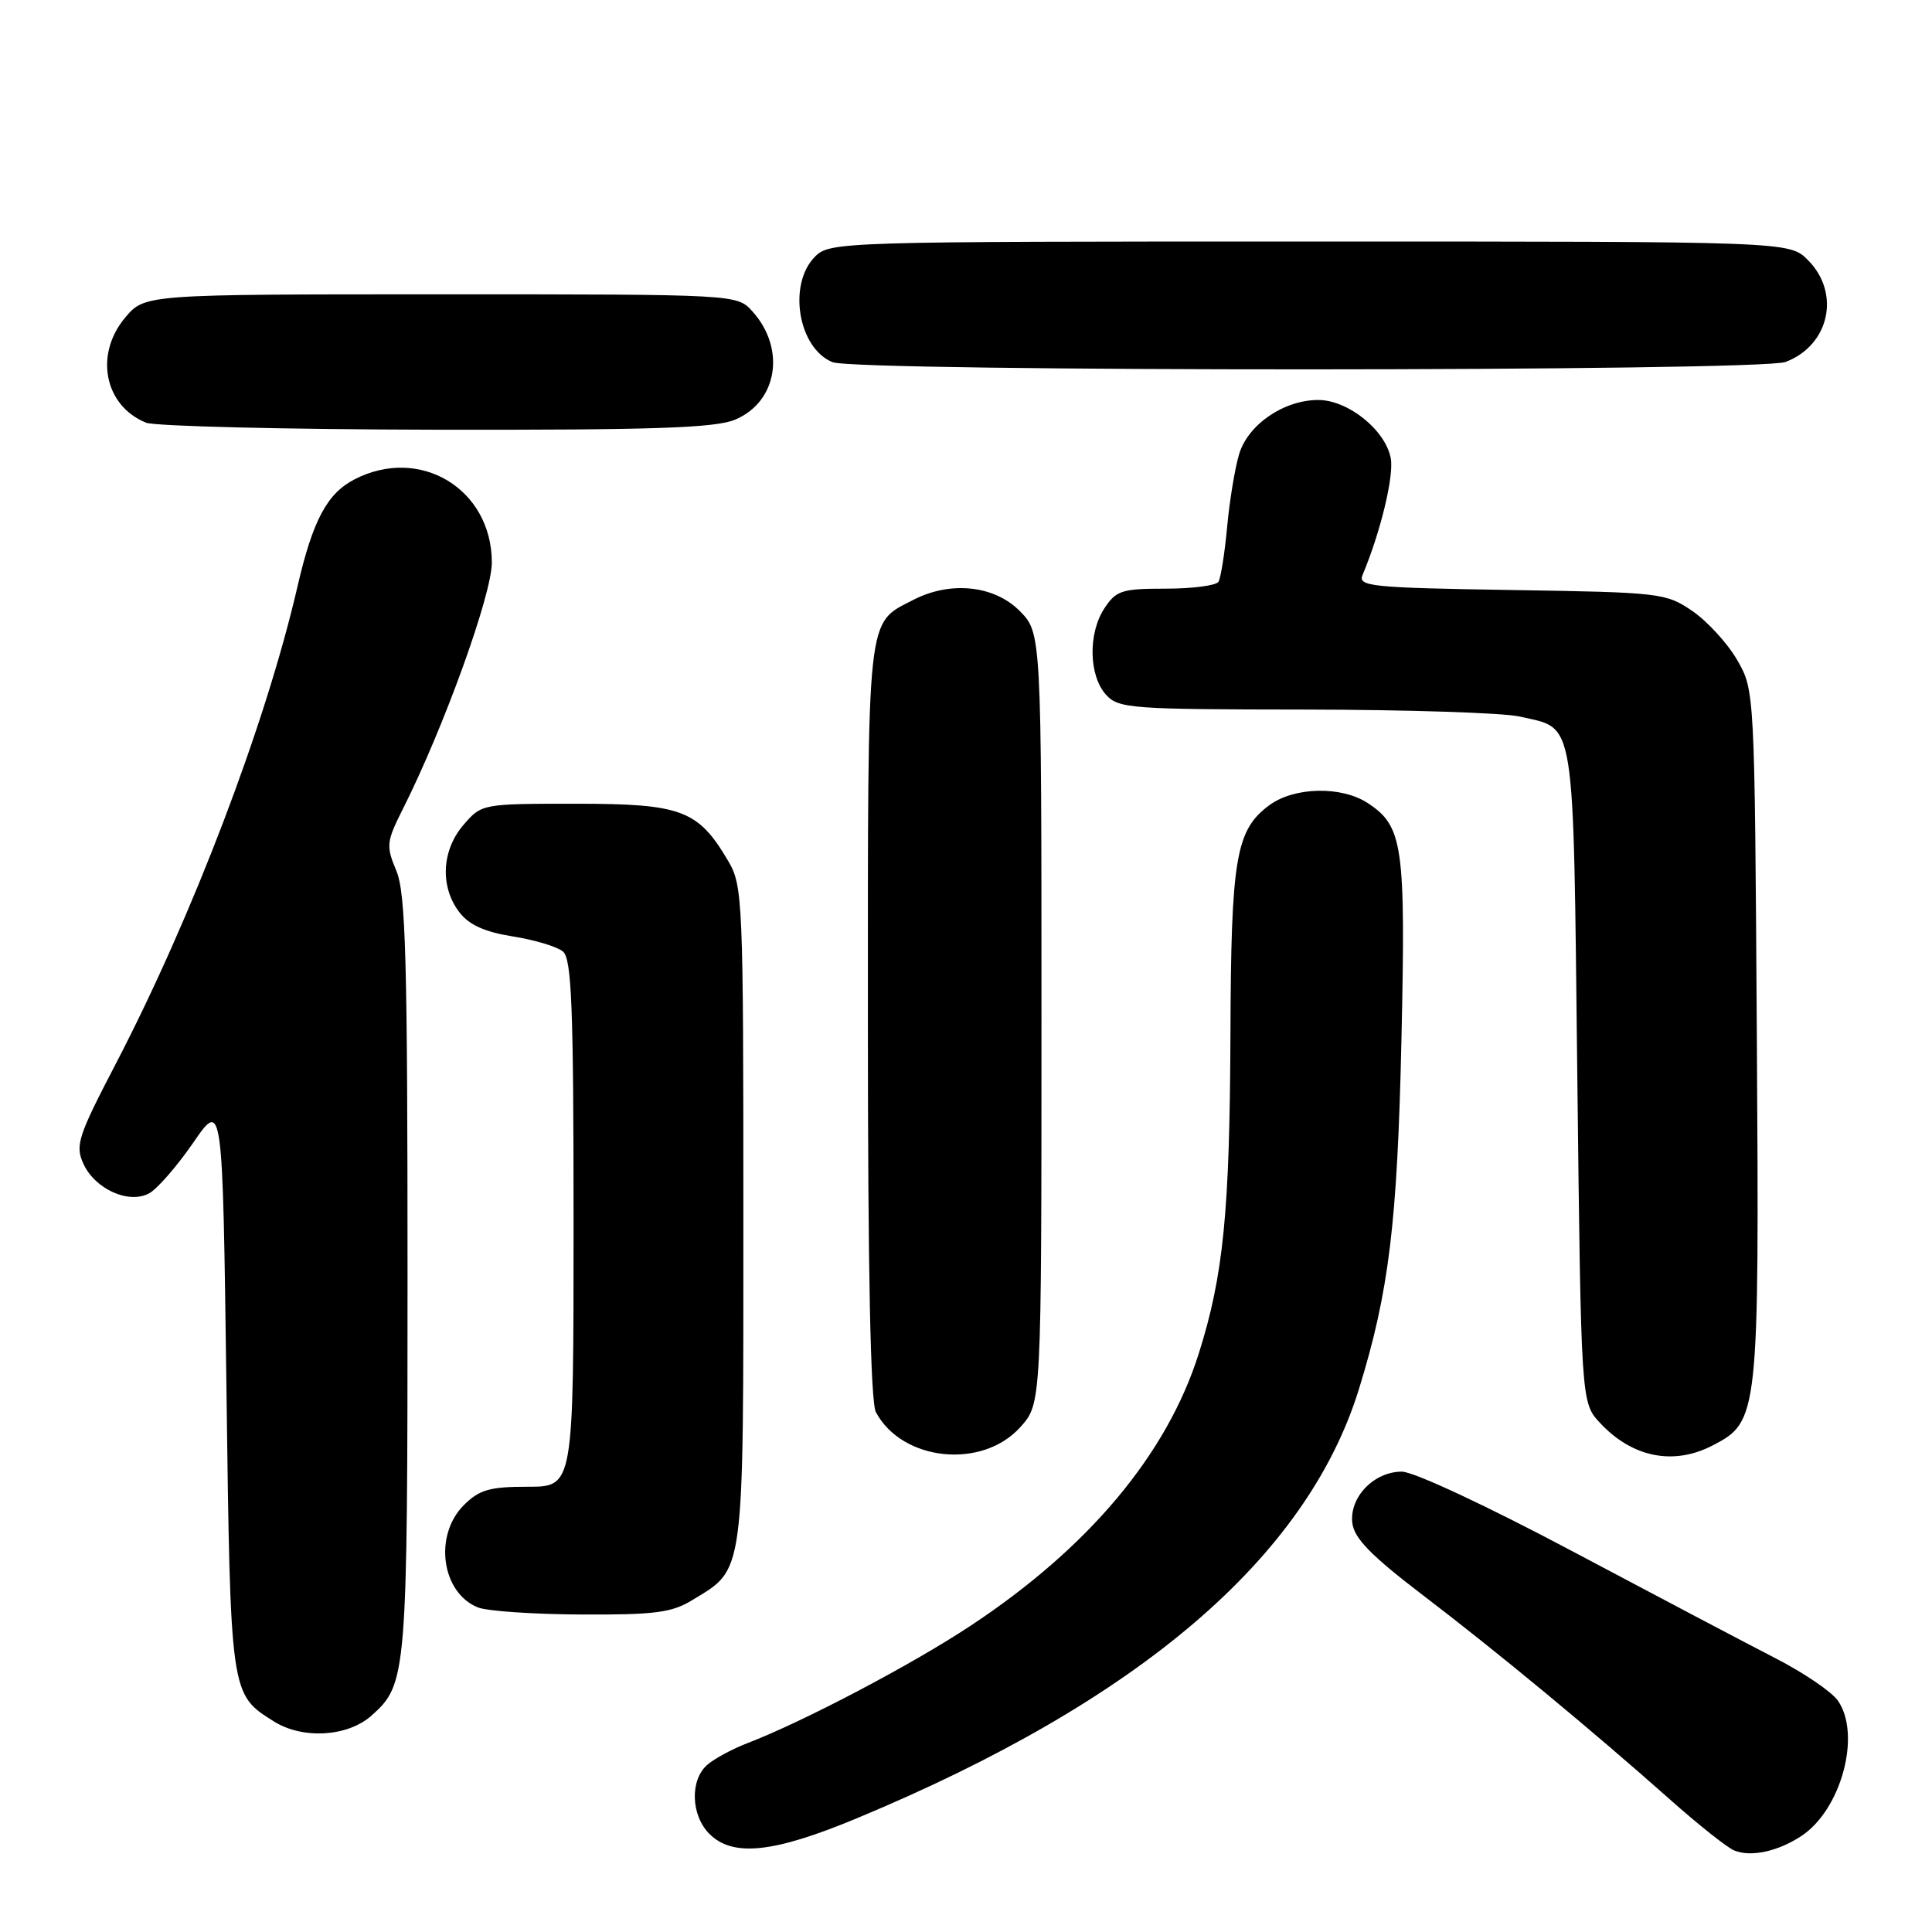 <?xml version="1.0" encoding="UTF-8" standalone="no"?>
<!DOCTYPE svg PUBLIC "-//W3C//DTD SVG 1.1//EN" "http://www.w3.org/Graphics/SVG/1.1/DTD/svg11.dtd" >
<svg xmlns="http://www.w3.org/2000/svg" xmlns:xlink="http://www.w3.org/1999/xlink" version="1.1" viewBox="0 0 256 256">
 <g >
 <path fill="currentColor"
d=" M 238.66 243.30 C 243.98 239.82 246.67 229.83 243.52 225.33 C 242.70 224.16 238.99 221.64 235.27 219.73 C 231.55 217.82 219.50 211.47 208.50 205.63 C 197.10 199.57 187.32 195.00 185.75 195.00 C 182.06 195.00 178.79 198.38 179.19 201.80 C 179.43 203.83 181.65 206.11 188.49 211.33 C 198.43 218.91 210.89 229.22 221.30 238.46 C 225.04 241.78 228.86 244.82 229.80 245.20 C 231.99 246.10 235.55 245.34 238.66 243.30 Z  M 113.54 240.93 C 150.99 225.35 173.17 206.38 180.07 184.05 C 184.05 171.16 185.16 162.04 185.70 137.73 C 186.27 112.00 185.91 109.48 181.23 106.41 C 177.72 104.12 171.48 104.26 168.17 106.71 C 163.75 109.99 163.12 113.69 163.04 137.00 C 162.95 160.55 162.12 168.99 158.85 179.33 C 154.63 192.70 144.27 205.07 128.59 215.43 C 120.82 220.58 106.33 228.19 99.00 230.99 C 97.08 231.73 94.71 233.00 93.75 233.82 C 91.40 235.82 91.53 240.53 94.00 243.00 C 97.10 246.10 102.50 245.53 113.54 240.93 Z  M 49.22 227.33 C 53.92 223.15 54.00 222.14 54.00 169.00 C 54.00 127.07 53.76 118.36 52.52 115.39 C 51.14 112.08 51.19 111.55 53.39 107.18 C 58.81 96.41 65.17 78.80 65.17 74.54 C 65.17 64.79 55.65 59.03 46.97 63.52 C 43.34 65.39 41.44 68.96 39.42 77.71 C 35.21 95.95 25.49 121.46 15.31 141.02 C 10.34 150.57 9.94 151.78 11.05 154.20 C 12.58 157.56 17.05 159.58 19.75 158.13 C 20.82 157.56 23.45 154.54 25.60 151.42 C 29.50 145.75 29.50 145.75 30.00 183.63 C 30.54 224.75 30.50 224.46 36.31 228.11 C 40.12 230.49 46.07 230.14 49.22 227.33 Z  M 91.70 212.04 C 98.72 207.76 98.50 209.43 98.50 161.04 C 98.50 119.30 98.42 117.36 96.50 114.10 C 92.51 107.32 90.33 106.50 76.34 106.50 C 63.87 106.50 63.82 106.51 61.41 109.31 C 58.51 112.68 58.28 117.51 60.87 120.88 C 62.16 122.56 64.23 123.49 67.94 124.08 C 70.83 124.54 73.82 125.43 74.59 126.08 C 75.75 127.04 76.00 133.36 76.00 162.12 C 76.00 197.00 76.00 197.00 69.95 197.00 C 64.87 197.00 63.52 197.39 61.45 199.45 C 57.45 203.46 58.50 211.05 63.32 212.99 C 64.52 213.48 70.67 213.90 77.00 213.93 C 86.71 213.98 89.00 213.69 91.70 212.04 Z  M 135.22 189.08 C 138.00 185.97 138.00 185.97 138.00 134.91 C 138.00 83.85 138.00 83.85 135.08 80.92 C 131.70 77.55 125.91 76.96 121.01 79.49 C 114.77 82.72 115.00 80.63 115.00 135.29 C 115.00 168.60 115.35 185.79 116.06 187.12 C 119.55 193.64 130.17 194.73 135.22 189.08 Z  M 226.91 191.54 C 233.04 188.38 233.11 187.75 232.79 137.27 C 232.50 91.57 232.50 91.49 230.20 87.48 C 228.93 85.27 226.26 82.35 224.27 80.98 C 220.75 78.57 220.08 78.49 200.25 78.18 C 181.62 77.88 179.90 77.70 180.55 76.18 C 182.94 70.48 184.73 63.05 184.28 60.71 C 183.57 56.97 178.62 53.00 174.67 53.00 C 170.11 53.01 165.39 56.23 164.19 60.17 C 163.64 62.00 162.92 66.35 162.60 69.84 C 162.28 73.32 161.76 76.58 161.45 77.09 C 161.14 77.59 157.99 78.00 154.46 78.00 C 148.64 78.00 147.89 78.24 146.33 80.62 C 144.16 83.93 144.27 89.54 146.56 92.06 C 148.20 93.88 149.87 94.00 172.90 94.02 C 186.43 94.04 199.25 94.45 201.39 94.95 C 208.85 96.68 208.44 94.12 209.00 142.46 C 209.50 185.84 209.50 185.84 212.00 188.53 C 216.26 193.12 221.74 194.22 226.91 191.54 Z  M 97.40 55.61 C 103.03 53.25 104.16 46.19 99.69 41.25 C 97.65 39.00 97.65 39.00 58.41 39.00 C 19.18 39.00 19.18 39.00 16.59 42.08 C 12.47 46.97 13.83 53.78 19.36 56.01 C 20.54 56.48 37.83 56.90 57.78 56.94 C 86.64 56.99 94.75 56.71 97.40 55.61 Z  M 236.60 47.96 C 242.42 45.75 243.93 38.83 239.55 34.45 C 237.09 32.00 237.09 32.00 173.55 32.00 C 111.33 32.00 109.96 32.04 108.00 34.00 C 104.35 37.65 105.75 46.15 110.32 47.99 C 113.52 49.28 233.21 49.25 236.60 47.96 Z "/>
</g>
</svg>
